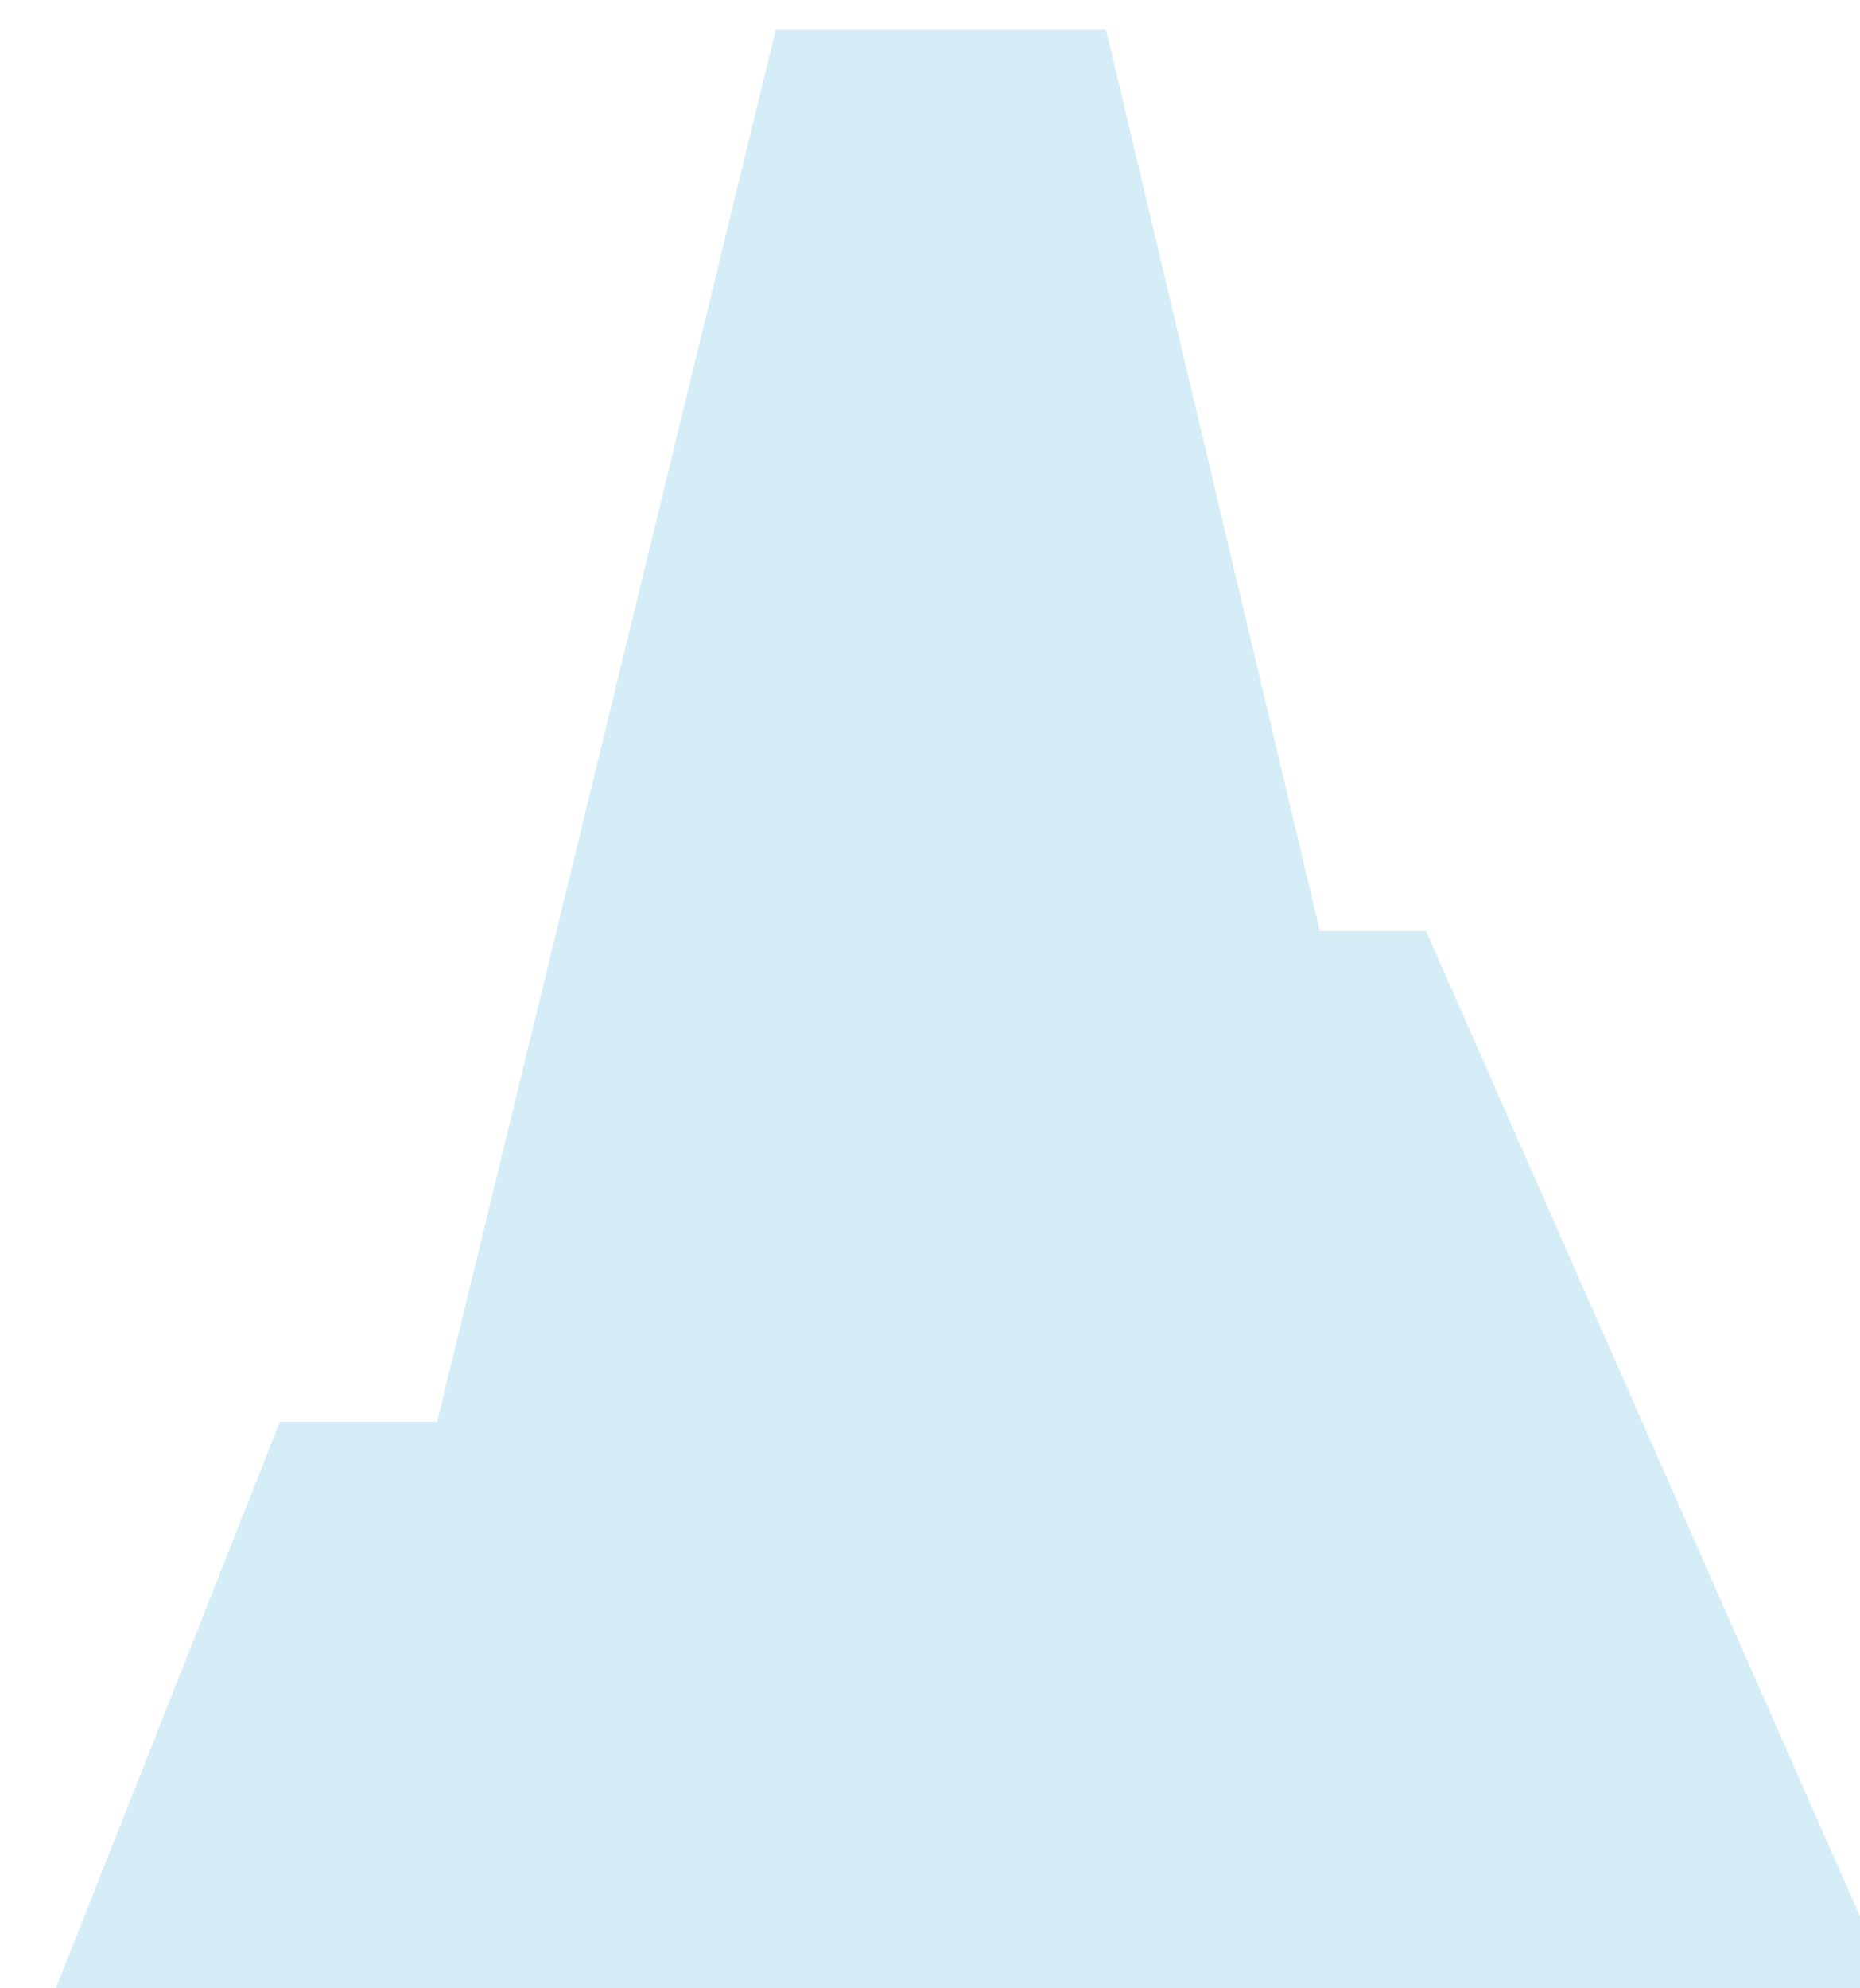 <?xml version="1.0" encoding="UTF-8" standalone="no"?>
<!-- Created with Inkscape (http://www.inkscape.org/) -->

<svg
   xmlns:dc="http://purl.org/dc/elements/1.1/"
   xmlns:cc="http://creativecommons.org/ns#"
   xmlns:rdf="http://www.w3.org/1999/02/22-rdf-syntax-ns#"
   xmlns:svg="http://www.w3.org/2000/svg"
   xmlns="http://www.w3.org/2000/svg"
   xmlns:sodipodi="http://sodipodi.sourceforge.net/DTD/sodipodi-0.dtd"
   xmlns:inkscape="http://www.inkscape.org/namespaces/inkscape"
   width="19.983mm"
   height="21.351mm"
   viewBox="0 0 19.983 21.351"
   version="1.1"
   id="svg4971"
   inkscape:version="0.92.4 (unknown)"
   sodipodi:docname="drawing9.svg">
  <defs
     id="defs4965" />
  <sodipodi:namedview
     id="base"
     pagecolor="#ffffff"
     bordercolor="#666666"
     borderopacity="1.0"
     inkscape:pageopacity="0.0"
     inkscape:pageshadow="2"
     inkscape:zoom="1.4"
     inkscape:cx="53.381848"
     inkscape:cy="63.525053"
     inkscape:document-units="mm"
     inkscape:current-layer="layer1"
     showgrid="false"
     inkscape:window-width="927"
     inkscape:window-height="1025"
     inkscape:window-x="67"
     inkscape:window-y="27"
     inkscape:window-maximized="0" />
  <g
     inkscape:label="Layer 1"
     inkscape:groupmode="layer"
     id="layer1"
     transform="translate(-100.598,-143.01)">
    <g
       transform="matrix(0.265,0,0,0.265,-56.333,21.18)"
       id="g2072">
      <g
         transform="matrix(0.265,0,0,0.265,111.912,150.831)"
         id="use2070">
        <path
           style="fill:#d5edf7;stroke:none"
           inkscape:connector-curvature="0"
           d="m 1879.25,1383.1 h -24.05 l -36.45,92.15 h 285.45 l -73.65,-167.2 h -16.25 l -32.7,-137.8 h -50.55 z"
           id="path5794" />
      </g>
    </g>
  </g>
</svg>
